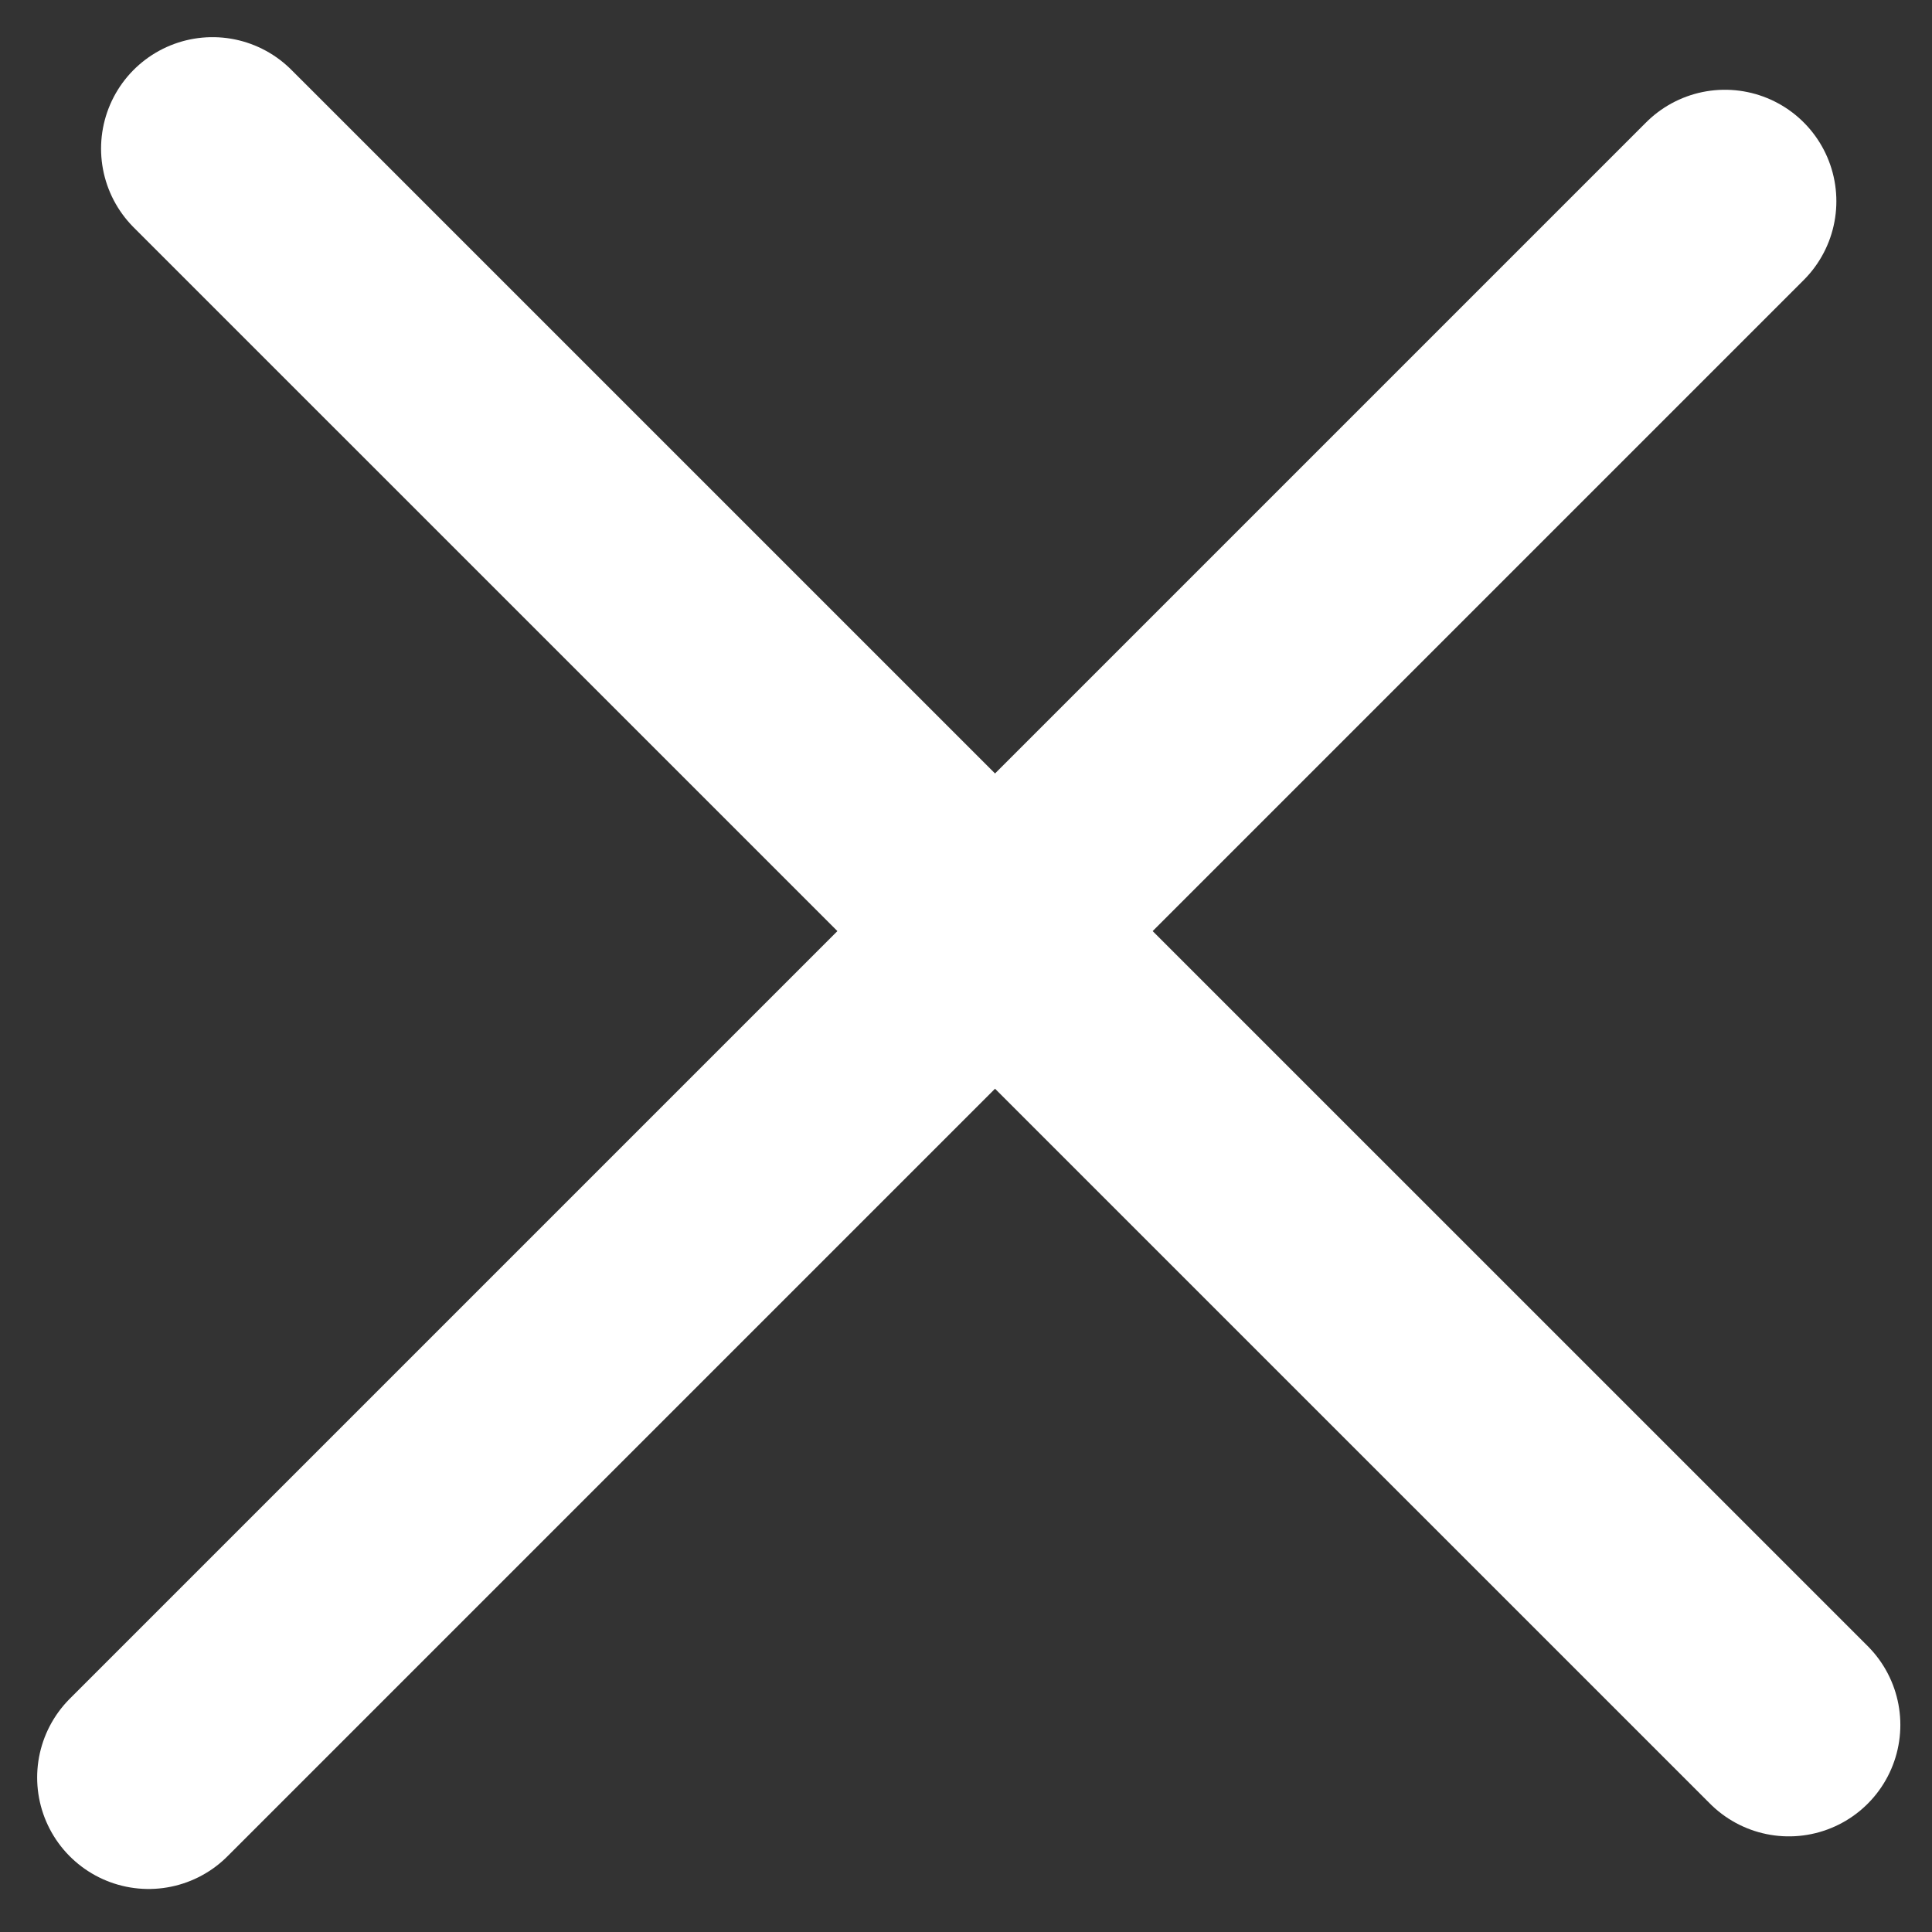 <svg width="26" height="26" viewBox="0 0 26 26" fill="none" xmlns="http://www.w3.org/2000/svg">
<rect x="0" y="0" width="26" height="26" fill="#333333" stroke="none"/>
<path d="M2.86 2L24.074 23.213" stroke="white" stroke-width="3" stroke-linecap="round"/>
<path d="M23.213 2.708L2 23.921" stroke="white" stroke-width="3" stroke-linecap="round"/>
</svg>
